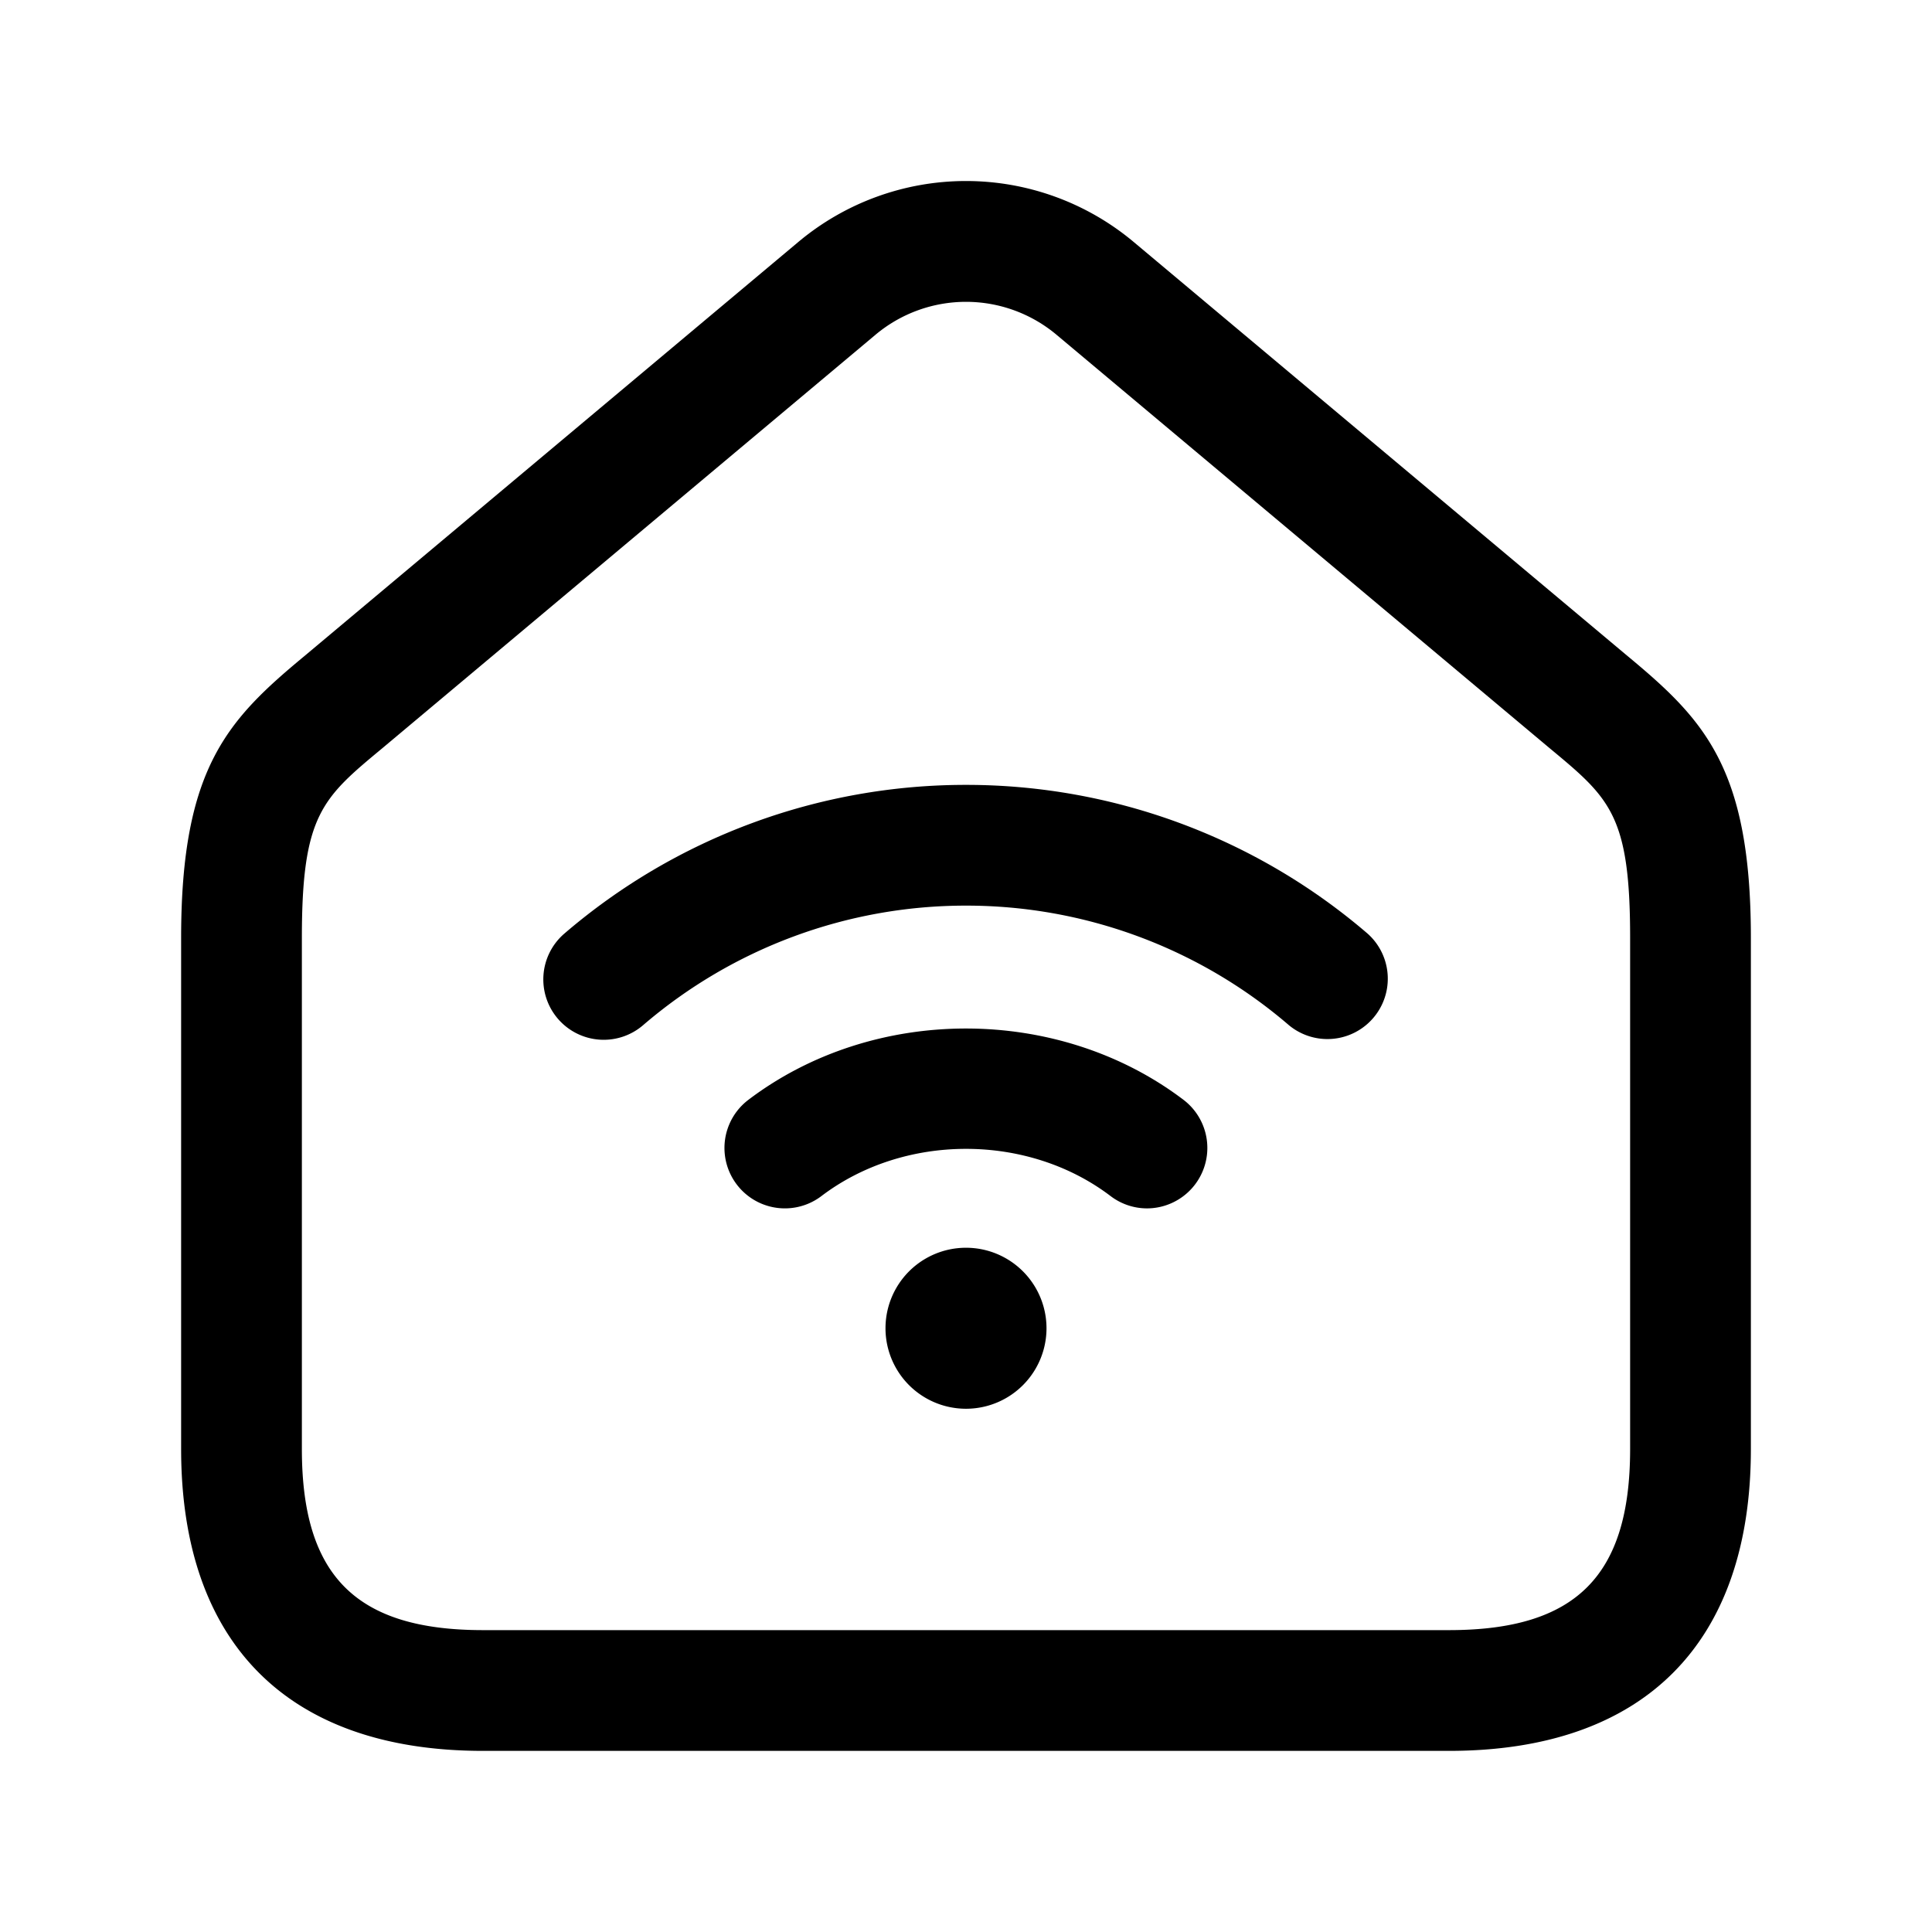 <svg xmlns="http://www.w3.org/2000/svg" width="24" height="24" fill="none"><path fill="currentColor" d="m20.208 8.141-6.12-5.131a3.244 3.244 0 0 0-4.176 0l-6.12 5.131c-.956.793-1.542 1.387-1.542 3.509V18c0 2.418 1.332 3.75 3.75 3.75h12c2.418 0 3.75-1.332 3.75-3.75v-6.35c0-2.122-.586-2.716-1.542-3.509M20.25 18c0 1.577-.673 2.25-2.25 2.25H6c-1.577 0-2.25-.673-2.25-2.25v-6.35c0-1.526.252-1.735.999-2.355l6.126-5.136a1.75 1.75 0 0 1 2.25 0l6.126 5.136c.747.62.999.829.999 2.355zm-5.546-4.336a.751.751 0 0 1-.455 1.347.748.748 0 0 1-.453-.153c-1.029-.782-2.562-.782-3.592 0a.75.75 0 0 1-.908-1.195c1.557-1.182 3.851-1.182 5.408.001m2.285-2.066a.75.75 0 0 1-.978 1.137A6.146 6.146 0 0 0 12 11.25a6.148 6.148 0 0 0-4.011 1.485.75.75 0 0 1-.979-1.137 7.648 7.648 0 0 1 4.989-1.848 7.65 7.65 0 0 1 4.99 1.848M13 16.5a1 1 0 1 1-2 0 1 1 0 0 1 2 0"/></svg>
